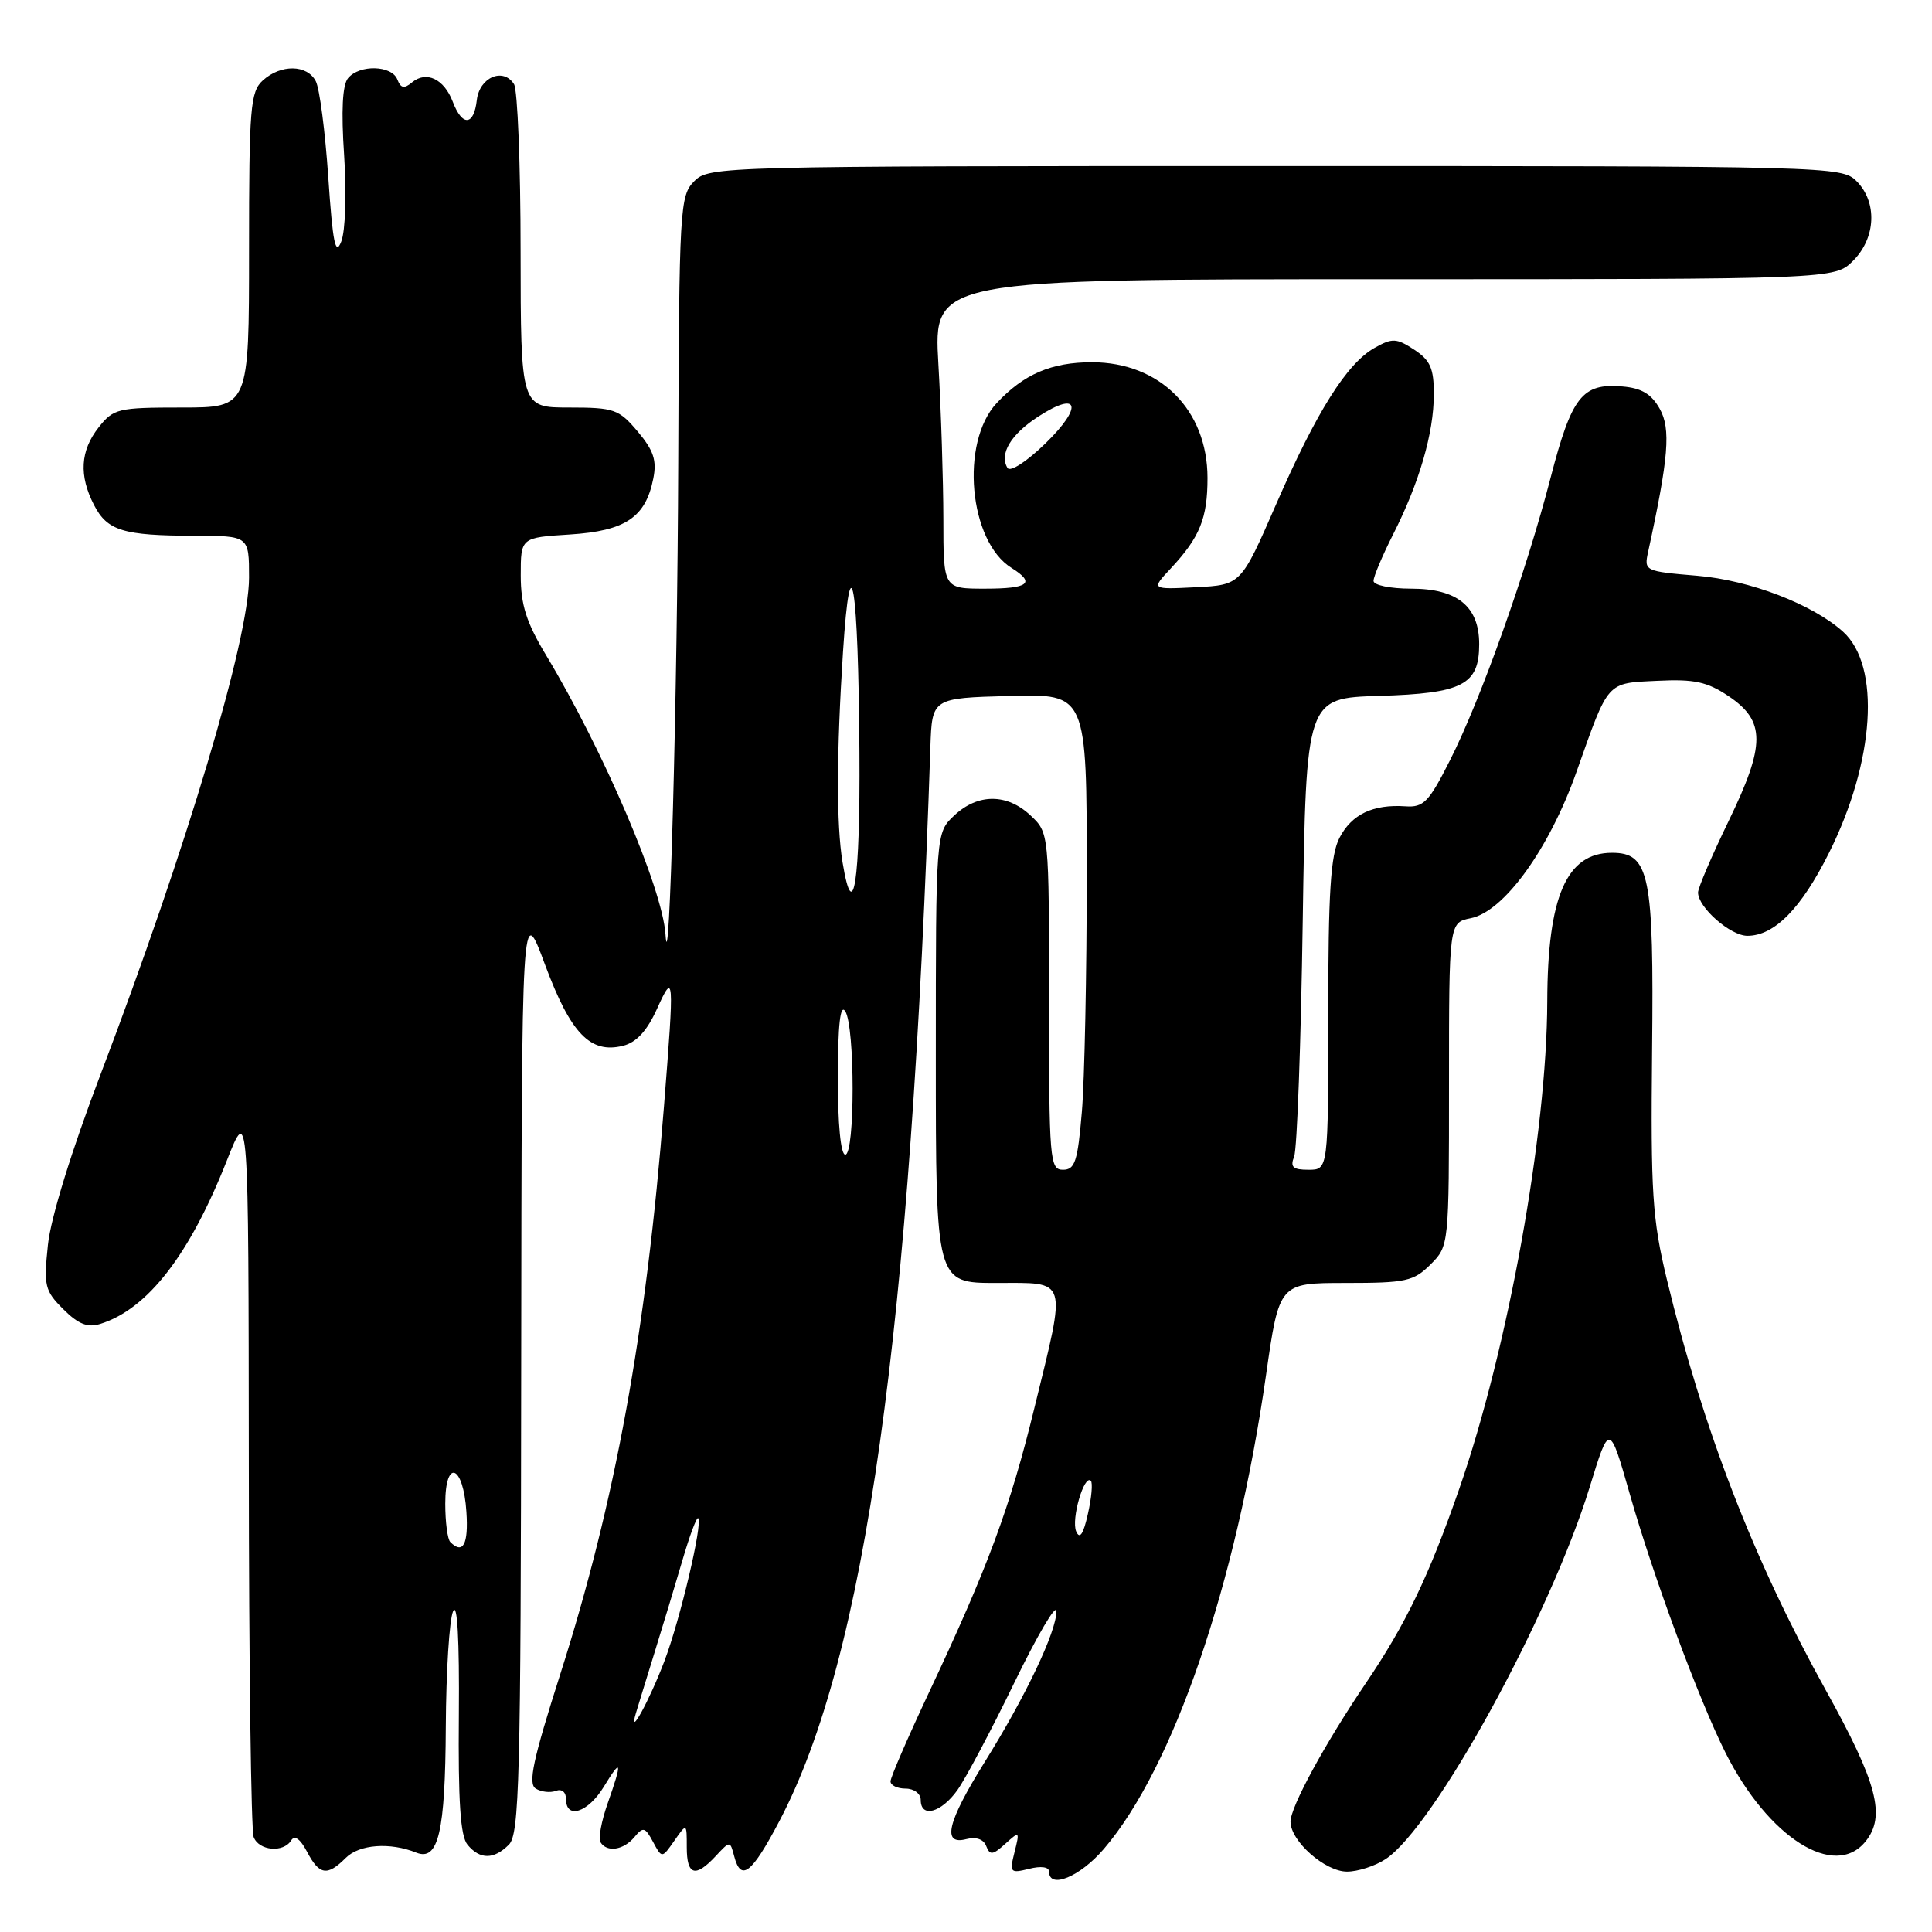 <?xml version="1.0" encoding="UTF-8" standalone="no"?>
<!DOCTYPE svg PUBLIC "-//W3C//DTD SVG 1.1//EN" "http://www.w3.org/Graphics/SVG/1.1/DTD/svg11.dtd" >
<svg xmlns="http://www.w3.org/2000/svg" xmlns:xlink="http://www.w3.org/1999/xlink" version="1.1" viewBox="0 0 256 256">
 <g >
 <path fill="currentColor"
d=" M 146.27 244.99 C 155.48 234.24 163.77 210.01 167.75 182.25 C 169.50 170.00 169.50 170.00 178.30 170.00 C 186.30 170.00 187.31 169.78 189.55 167.55 C 192.00 165.09 192.00 165.08 192.00 143.67 C 192.00 122.25 192.00 122.25 194.88 121.67 C 199.29 120.79 205.29 112.49 208.91 102.23 C 213.20 90.11 212.81 90.54 219.64 90.21 C 224.50 89.97 226.21 90.34 229.04 92.24 C 233.96 95.54 233.96 98.67 229.04 108.82 C 226.82 113.40 225.00 117.65 225.00 118.26 C 225.00 120.24 229.29 124.00 231.54 124.00 C 235.11 124.00 238.67 120.39 242.34 113.04 C 248.43 100.87 249.24 88.23 244.21 83.70 C 240.18 80.07 231.85 76.87 224.90 76.29 C 217.91 75.70 217.83 75.66 218.39 73.10 C 221.11 60.62 221.41 56.83 219.93 54.18 C 218.83 52.21 217.52 51.42 214.97 51.21 C 209.65 50.75 208.26 52.52 205.46 63.31 C 202.24 75.75 196.22 92.67 192.12 100.76 C 189.33 106.29 188.63 107.01 186.23 106.84 C 181.93 106.55 179.10 107.90 177.49 111.02 C 176.31 113.30 176.00 118.21 176.00 134.45 C 176.00 155.00 176.00 155.00 173.39 155.00 C 171.31 155.00 170.93 154.65 171.48 153.25 C 171.87 152.29 172.38 138.22 172.62 122.00 C 173.07 92.50 173.07 92.50 182.75 92.21 C 193.82 91.88 196.00 90.75 196.00 85.35 C 196.00 80.36 193.11 78.00 187.00 78.00 C 184.23 78.00 182.00 77.54 182.00 76.97 C 182.00 76.40 183.17 73.63 184.59 70.82 C 188.07 63.96 189.98 57.40 189.99 52.27 C 190.00 48.81 189.53 47.74 187.38 46.33 C 185.05 44.80 184.49 44.77 182.15 46.09 C 178.47 48.15 174.45 54.54 169.07 66.87 C 164.43 77.50 164.43 77.50 158.47 77.81 C 152.52 78.11 152.52 78.11 155.14 75.31 C 158.99 71.18 160.00 68.68 160.00 63.32 C 159.99 54.31 153.69 48.01 144.70 48.00 C 139.32 48.00 135.66 49.57 132.06 53.42 C 127.20 58.63 128.38 71.72 134.03 75.25 C 137.26 77.27 136.31 78.00 130.50 78.00 C 125.00 78.00 125.00 78.00 125.00 68.75 C 124.99 63.66 124.70 54.44 124.34 48.25 C 123.69 37.00 123.69 37.00 183.39 37.00 C 243.09 37.00 243.09 37.00 245.55 34.55 C 248.58 31.52 248.78 26.78 246.00 24.00 C 244.04 22.04 242.67 22.00 169.00 22.00 C 95.33 22.00 93.96 22.04 92.00 24.00 C 90.08 25.92 89.99 27.42 89.87 61.25 C 89.76 91.97 88.69 131.55 88.18 123.81 C 87.78 117.72 79.97 99.47 72.39 86.87 C 69.74 82.47 69.00 80.15 69.00 76.24 C 69.00 71.23 69.00 71.23 75.52 70.82 C 82.86 70.35 85.54 68.56 86.56 63.43 C 87.05 61.01 86.61 59.69 84.50 57.18 C 82.00 54.22 81.39 54.00 75.41 54.00 C 69.00 54.00 69.00 54.00 68.98 33.25 C 68.98 21.84 68.58 11.89 68.11 11.15 C 66.68 8.89 63.53 10.23 63.18 13.26 C 62.79 16.69 61.25 16.79 59.99 13.47 C 58.84 10.46 56.50 9.34 54.60 10.91 C 53.55 11.79 53.10 11.69 52.65 10.53 C 51.92 8.64 47.64 8.52 46.12 10.35 C 45.37 11.25 45.20 14.66 45.60 20.60 C 45.93 25.60 45.77 30.60 45.22 32.00 C 44.45 33.98 44.09 32.21 43.50 23.50 C 43.09 17.45 42.35 11.71 41.84 10.75 C 40.69 8.54 37.22 8.49 34.83 10.65 C 33.17 12.16 33.00 14.23 33.00 33.15 C 33.00 54.00 33.00 54.00 24.07 54.00 C 15.62 54.00 15.04 54.14 13.07 56.63 C 10.63 59.73 10.44 63.01 12.46 66.92 C 14.22 70.33 16.31 70.97 25.75 70.99 C 33.00 71.00 33.00 71.00 33.00 76.52 C 33.00 84.72 24.73 112.39 13.35 142.29 C 9.47 152.48 6.72 161.38 6.35 164.95 C 5.78 170.38 5.93 171.03 8.38 173.47 C 10.36 175.45 11.60 175.95 13.27 175.43 C 19.55 173.48 25.13 166.28 30.07 153.75 C 32.93 146.50 32.93 146.50 32.97 194.17 C 32.98 220.39 33.27 242.55 33.61 243.42 C 34.31 245.25 37.55 245.54 38.59 243.86 C 39.04 243.13 39.79 243.67 40.68 245.36 C 42.31 248.47 43.36 248.64 45.82 246.18 C 47.61 244.39 51.68 244.08 55.17 245.49 C 58.09 246.65 59.00 242.76 59.07 228.82 C 59.11 221.49 59.54 214.60 60.04 213.50 C 60.60 212.23 60.88 217.25 60.80 227.19 C 60.70 238.72 61.00 243.30 61.95 244.44 C 63.60 246.43 65.44 246.42 67.43 244.43 C 68.82 243.04 69.01 235.86 69.06 181.18 C 69.13 119.50 69.13 119.50 72.22 127.83 C 75.62 136.96 78.22 139.66 82.56 138.57 C 84.32 138.13 85.73 136.60 87.04 133.71 C 89.32 128.69 89.36 129.16 87.98 146.60 C 85.62 176.55 81.53 198.99 74.25 221.80 C 70.61 233.21 69.94 236.35 70.99 237.00 C 71.72 237.45 72.92 237.58 73.66 237.30 C 74.44 237.00 75.00 237.46 75.00 238.39 C 75.00 241.13 77.93 240.17 80.01 236.75 C 82.38 232.86 82.49 233.35 80.51 238.98 C 79.69 241.31 79.26 243.62 79.57 244.11 C 80.42 245.49 82.62 245.16 84.06 243.43 C 85.22 242.03 85.48 242.10 86.53 244.06 C 87.71 246.26 87.71 246.26 89.35 243.91 C 91.00 241.55 91.00 241.55 91.00 244.78 C 91.00 248.50 92.13 248.85 94.83 245.95 C 96.74 243.90 96.74 243.90 97.28 245.95 C 98.18 249.40 99.60 248.29 103.30 241.25 C 114.69 219.54 120.70 176.78 123.28 99.00 C 123.50 92.50 123.50 92.50 133.75 92.22 C 144.00 91.93 144.00 91.93 144.00 115.81 C 144.00 128.95 143.71 143.14 143.35 147.35 C 142.80 153.90 142.44 155.00 140.85 155.00 C 139.10 155.00 139.00 153.74 139.00 132.67 C 139.00 110.35 139.00 110.35 136.55 108.05 C 133.43 105.12 129.57 105.12 126.45 108.05 C 124.00 110.35 124.00 110.35 124.00 140.17 C 124.00 170.00 124.00 170.00 132.00 170.00 C 141.62 170.00 141.34 169.08 137.05 186.61 C 133.85 199.72 130.90 207.69 123.08 224.29 C 120.29 230.23 118.00 235.51 118.00 236.04 C 118.00 236.57 118.90 237.00 120.00 237.00 C 121.11 237.00 122.00 237.67 122.00 238.50 C 122.00 240.94 124.71 240.21 126.86 237.20 C 127.96 235.65 131.36 229.24 134.41 222.95 C 137.47 216.65 139.97 212.40 139.98 213.50 C 139.98 216.20 135.91 224.77 130.47 233.49 C 125.50 241.47 124.77 244.55 128.06 243.69 C 129.34 243.36 130.34 243.71 130.68 244.62 C 131.16 245.86 131.55 245.82 133.20 244.32 C 135.10 242.60 135.13 242.63 134.43 245.42 C 133.75 248.13 133.85 248.25 136.36 247.63 C 137.92 247.23 139.00 247.38 139.00 247.98 C 139.00 250.38 143.11 248.69 146.27 244.99 Z  M 183.59 246.35 C 190.03 242.13 205.39 214.12 210.65 197.02 C 213.26 188.53 213.26 188.53 215.97 198.02 C 219.08 208.93 225.15 225.32 228.66 232.29 C 234.32 243.51 243.10 249.07 247.19 244.01 C 249.91 240.66 248.75 236.24 241.95 224.00 C 232.38 206.76 225.66 189.40 220.86 169.50 C 218.94 161.51 218.72 158.10 218.91 139.18 C 219.16 115.86 218.57 113.00 213.59 113.00 C 207.58 113.00 205.06 118.78 205.02 132.70 C 204.97 150.20 199.82 178.71 193.34 197.33 C 189.32 208.87 186.28 215.20 181.00 223.00 C 175.54 231.07 171.00 239.42 171.00 241.38 C 171.00 243.96 175.57 248.00 178.49 248.00 C 179.91 248.00 182.21 247.26 183.59 246.35 Z  M 84.26 227.00 C 84.51 226.18 85.61 222.57 86.72 219.00 C 87.83 215.43 89.51 209.87 90.45 206.66 C 91.39 203.45 92.31 200.98 92.51 201.17 C 93.14 201.81 90.14 214.56 88.05 220.07 C 86.07 225.30 83.20 230.54 84.26 227.00 Z  M 59.67 204.33 C 59.30 203.97 59.00 201.68 59.00 199.25 C 59.00 193.18 61.40 194.10 61.80 200.33 C 62.09 204.63 61.35 206.01 59.67 204.33 Z  M 142.60 202.92 C 141.91 201.32 143.65 195.32 144.54 196.21 C 144.81 196.48 144.64 198.45 144.15 200.60 C 143.55 203.30 143.07 204.01 142.60 202.92 Z  M 111.02 142.75 C 111.03 135.76 111.34 132.98 112.00 134.00 C 113.30 136.01 113.30 153.00 112.00 153.00 C 111.40 153.00 111.01 148.93 111.02 142.75 Z  M 111.64 114.25 C 110.82 109.29 110.84 99.75 111.70 86.41 C 112.70 70.95 113.74 77.30 113.88 99.75 C 113.99 116.85 113.06 122.86 111.64 114.25 Z  M 133.50 62.01 C 132.37 60.16 133.94 57.54 137.62 55.17 C 142.99 51.70 143.53 53.88 138.52 58.76 C 136.03 61.18 133.86 62.58 133.50 62.01 Z "/>
</g>
</svg>